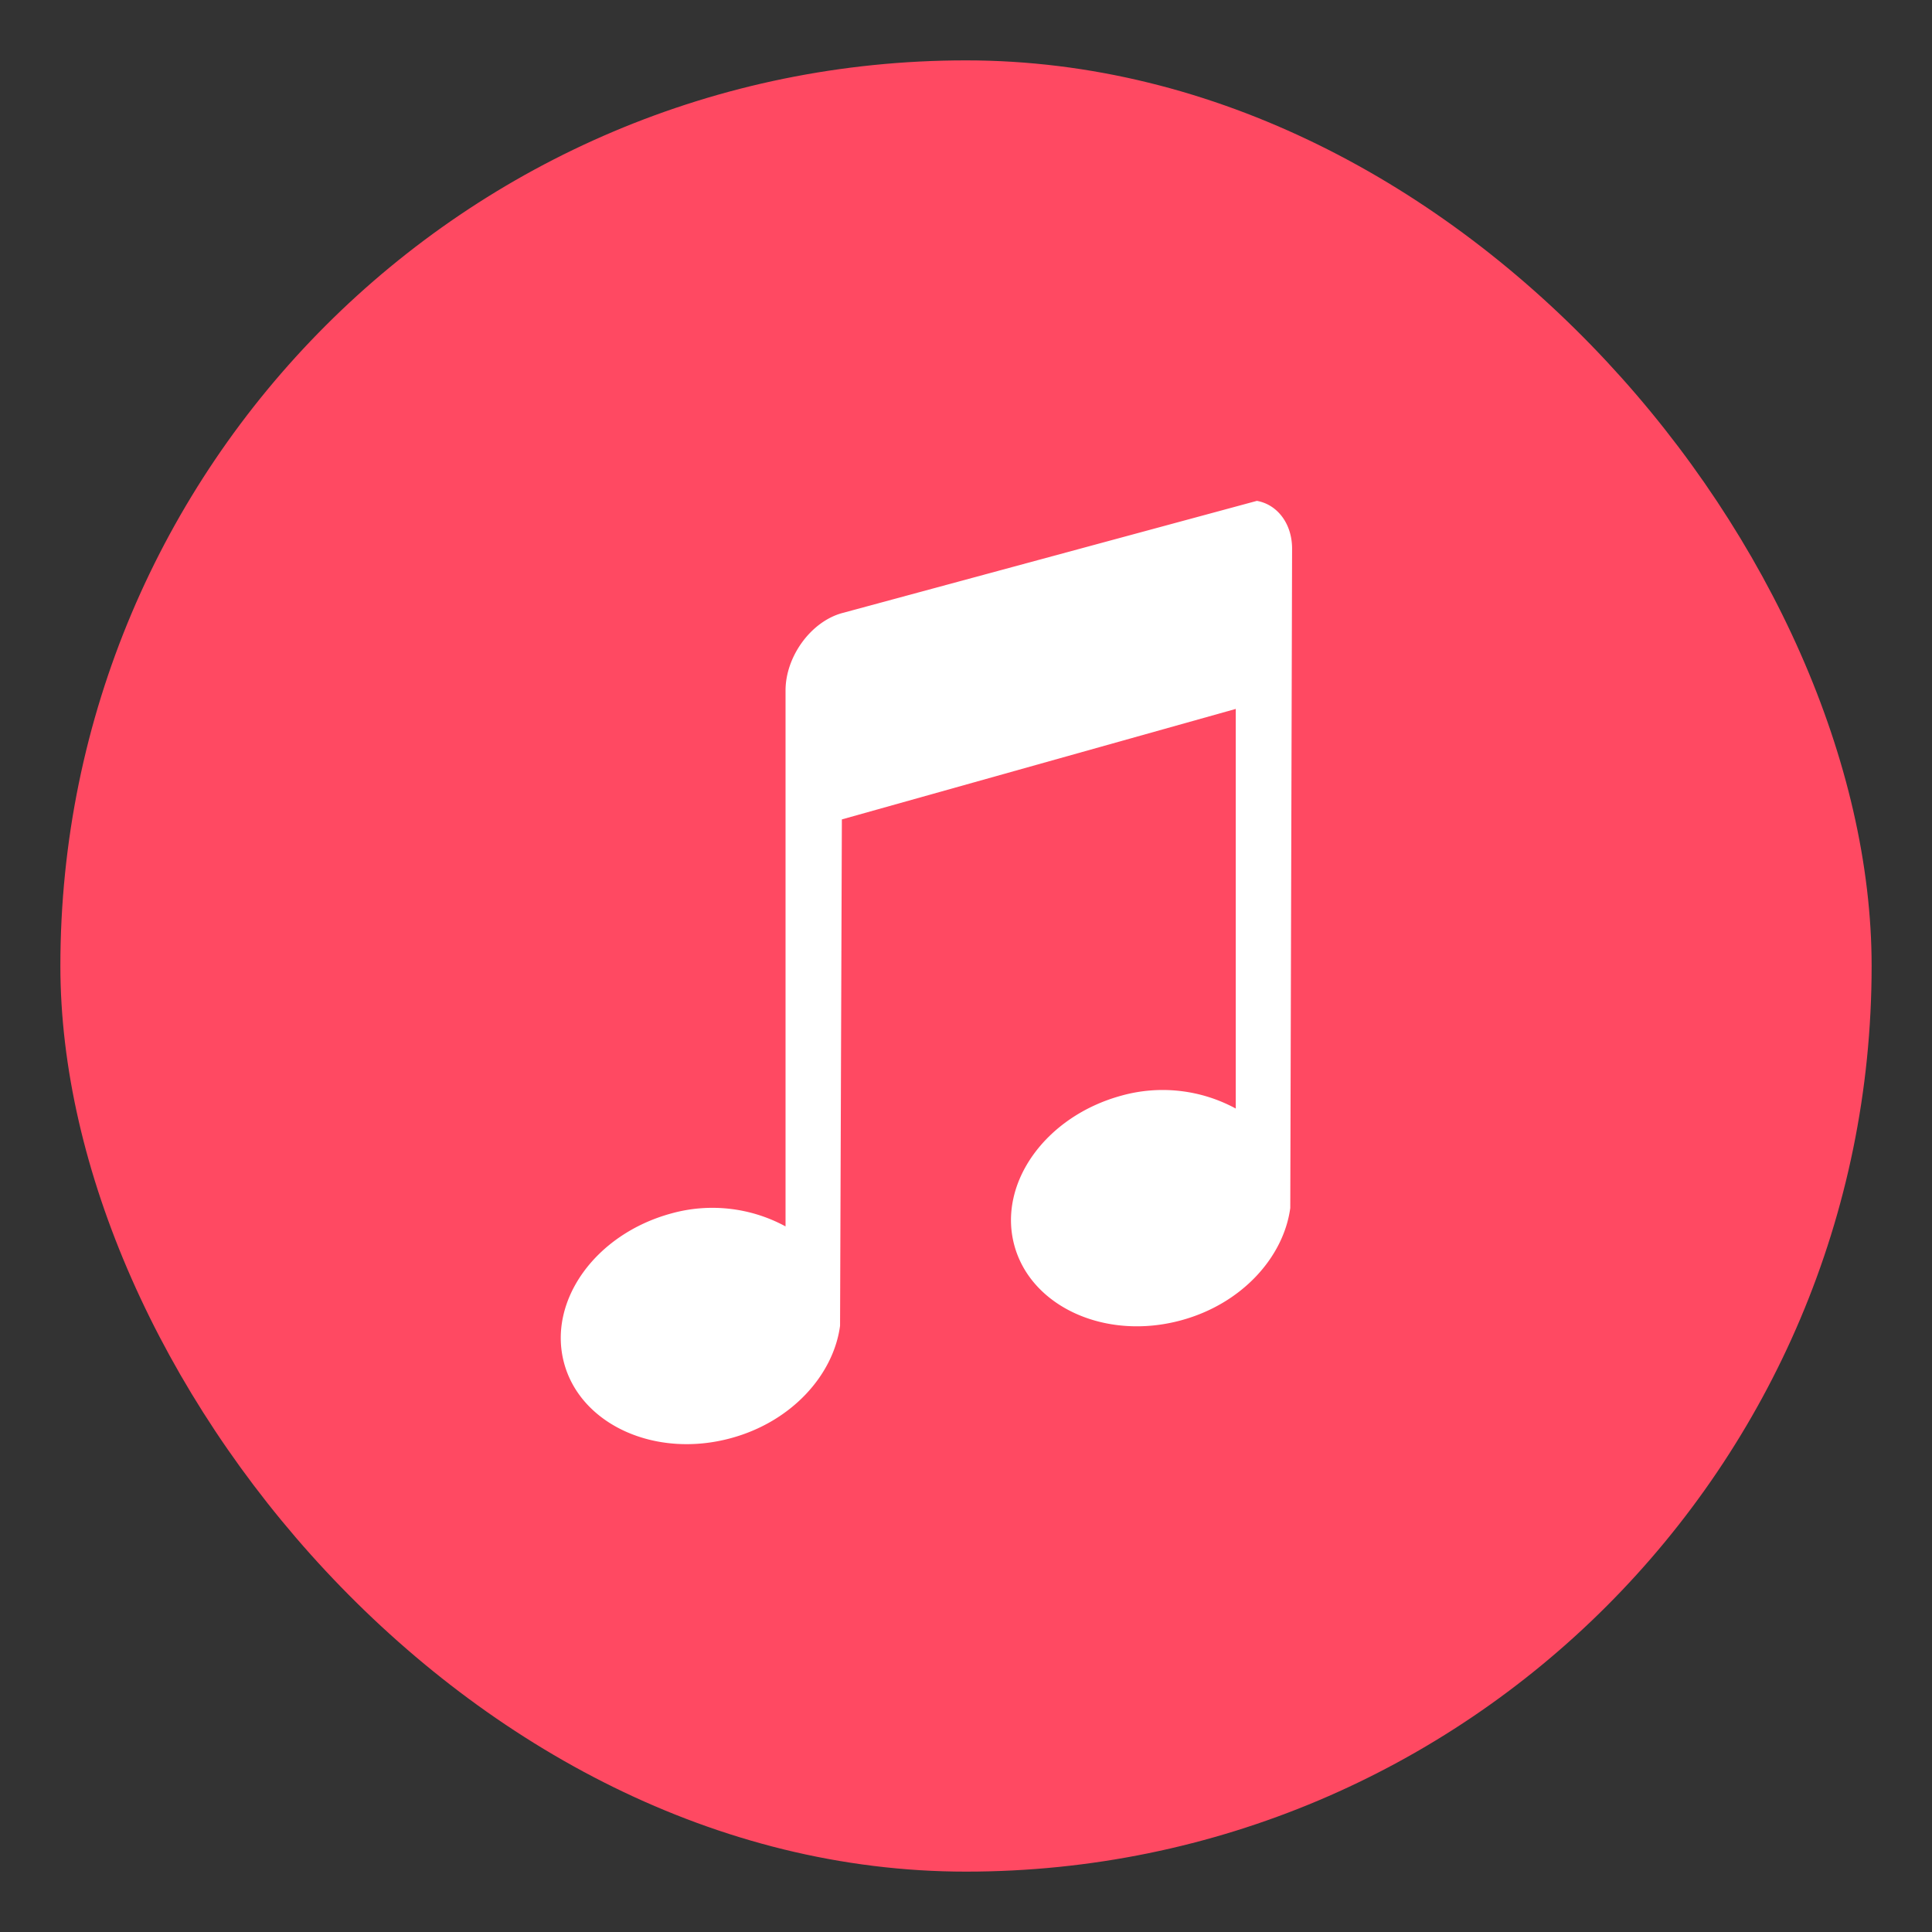 <svg xmlns="http://www.w3.org/2000/svg" width="32" height="32"><rect width="100%" height="100%" fill="#333333" stroke="none"/><rect width="30" height="30" x="1" y="1" fill="#ff4962" rx="15" ry="15"/><path fill="#fff" d="M13.943 10.156c-.516.145-.932.721-.932 1.281v8.876a2.54 2.54 0 0 0-1.894-.214c-1.258.343-2.046 1.449-1.776 2.47.27 1.023 1.509 1.594 2.767 1.251 1.004-.273 1.696-1.045 1.806-1.86l.03-8.388 6.524-1.83v6.619a2.54 2.54 0 0 0-1.893-.214c-1.258.343-2.047 1.449-1.777 2.47.27 1.023 1.51 1.594 2.767 1.251 1.004-.273 1.696-1.045 1.806-1.86l.03-10.92c0-.419-.248-.733-.583-.792z"/></svg>